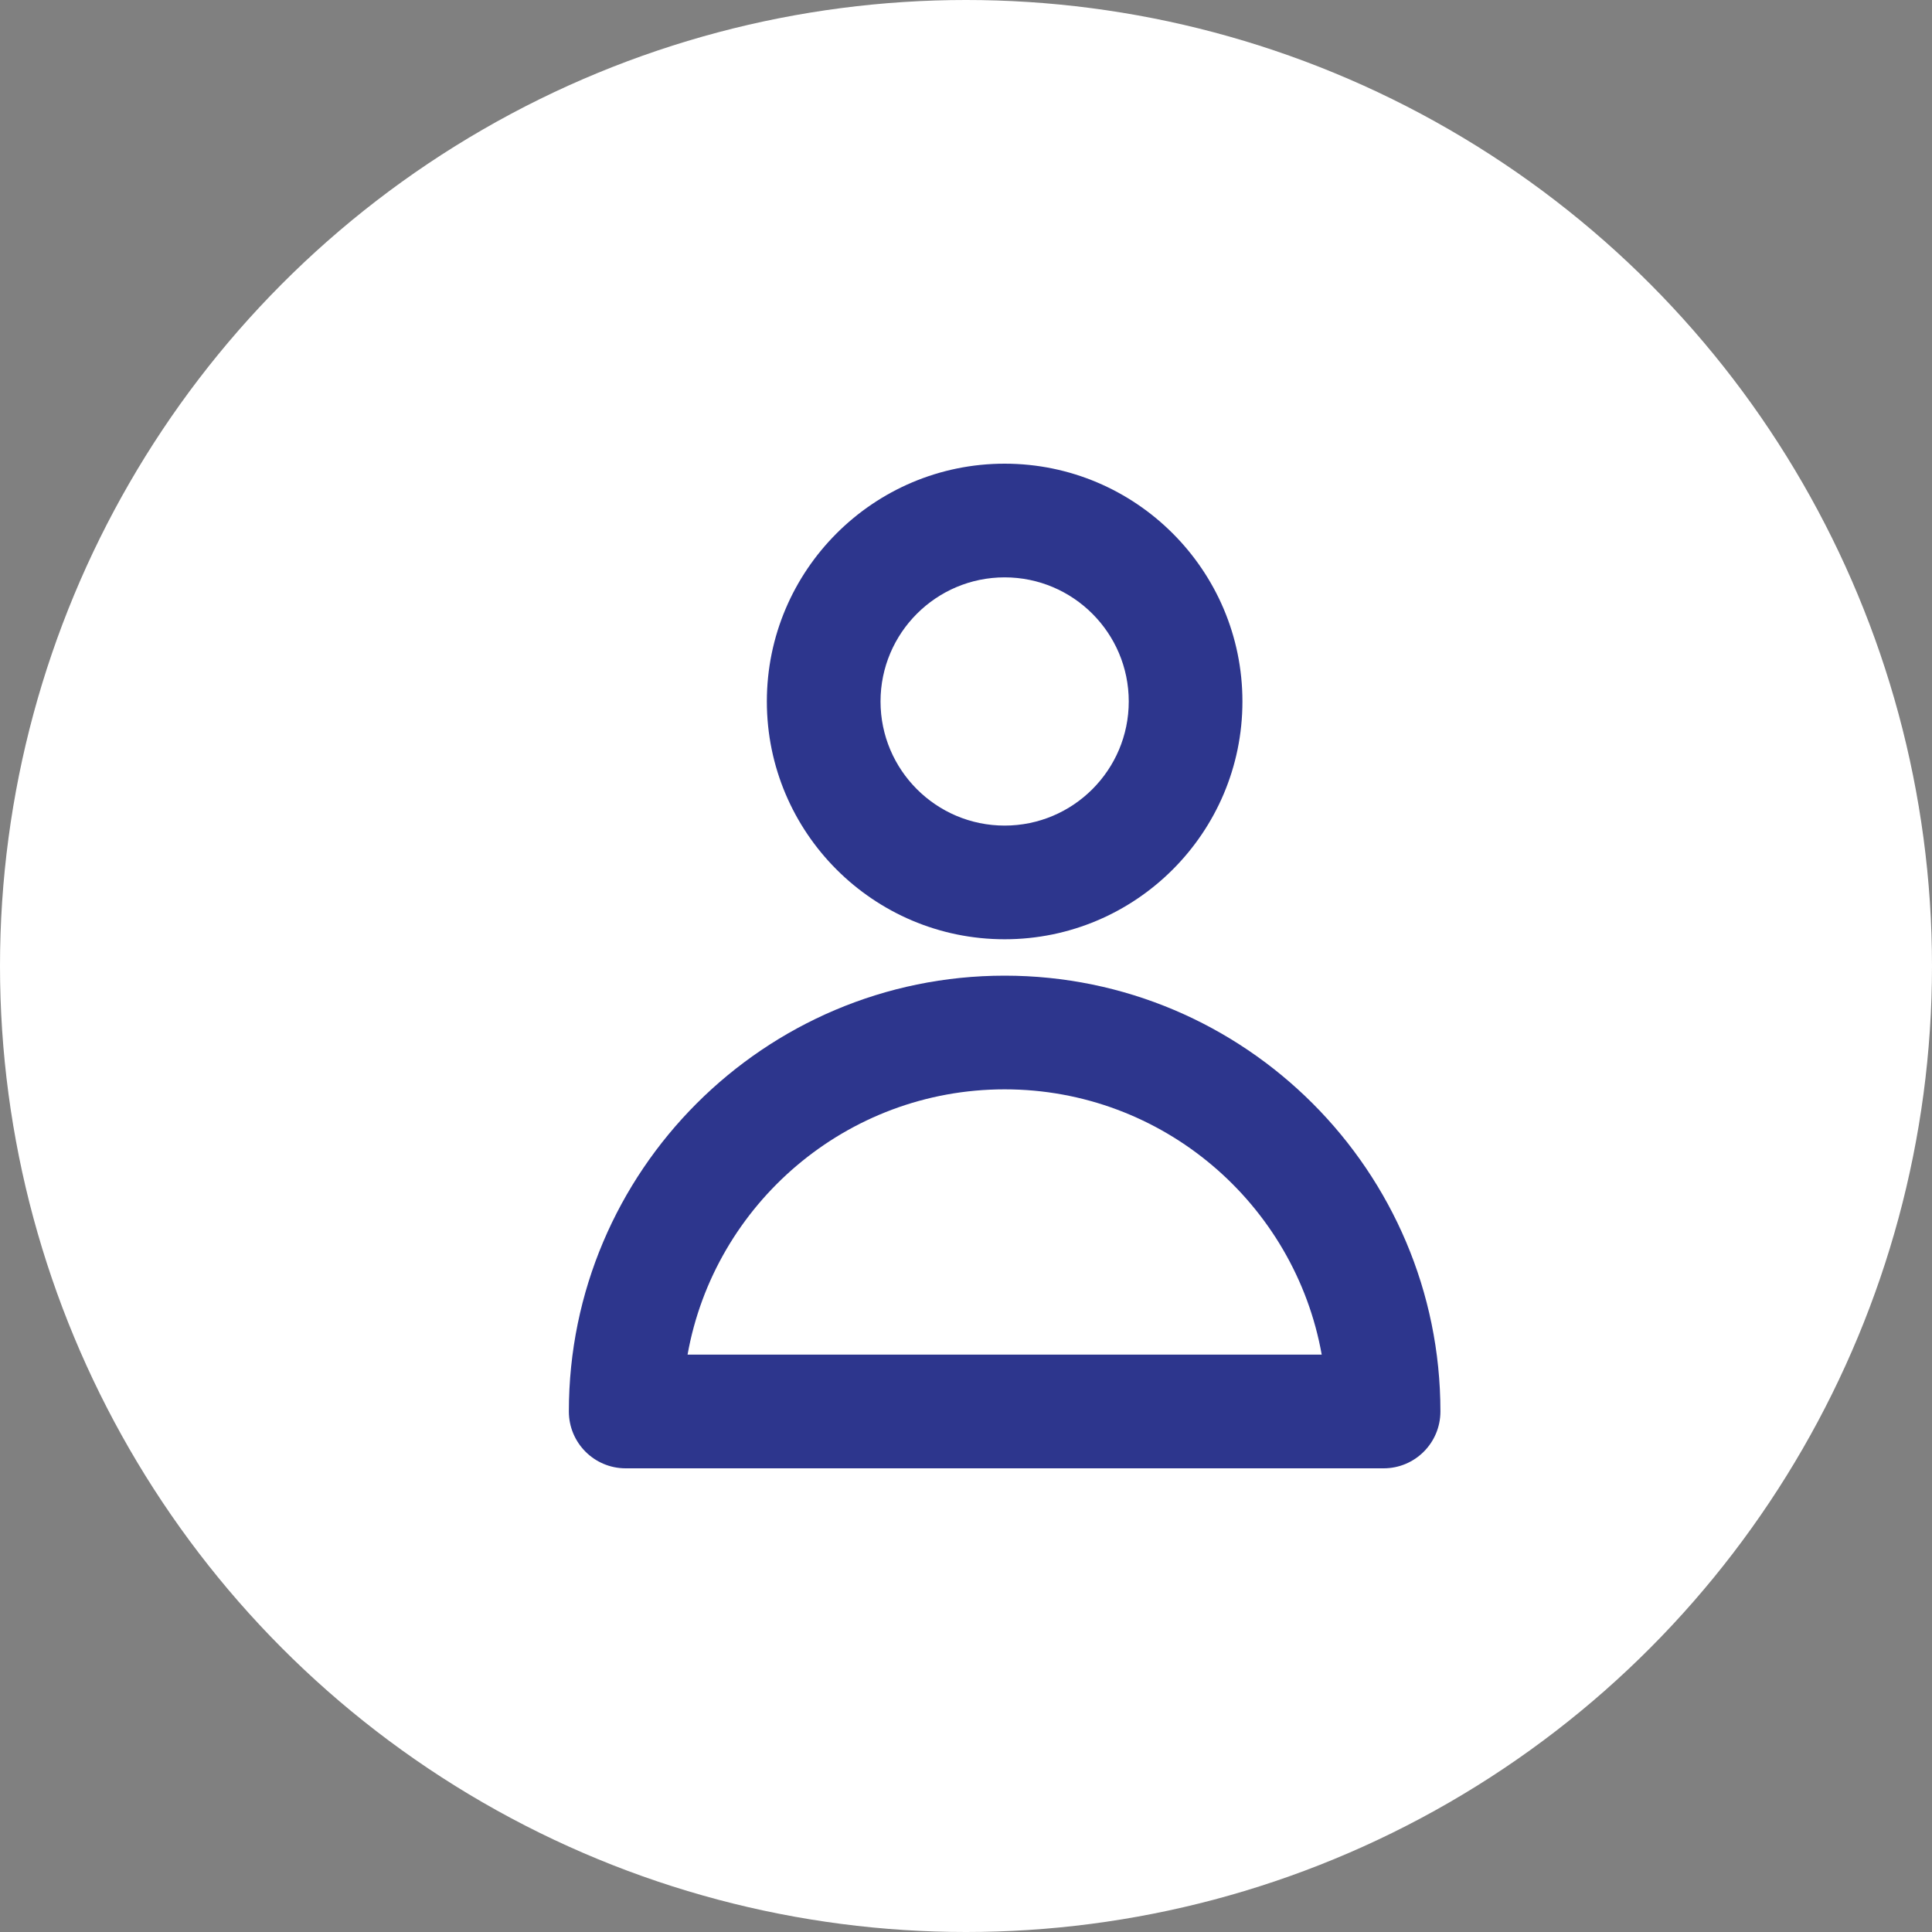 <svg width="25" height="25" viewBox="0 0 25 25" fill="none" xmlns="http://www.w3.org/2000/svg">
<rect x="0" y="0" width="25" height="25" fill="#808080" stroke="none"/>
<g clip-path="url(#clip0_59_540)">
<circle cx="12.5" cy="12.5" r="12.5" fill="white"/>
<path d="M13 12.154C14.697 12.154 16.077 10.774 16.077 9.077C16.077 7.38 14.697 6 13 6C11.303 6 9.923 7.38 9.923 9.077C9.923 10.774 11.303 12.154 13 12.154ZM13 7.471C13.886 7.471 14.606 8.191 14.606 9.077C14.606 9.963 13.886 10.683 13 10.683C12.114 10.683 11.394 9.963 11.394 9.077C11.394 8.191 12.114 7.471 13 7.471Z" fill="#2D368D"/>
<path d="M13 12.625C9.891 12.625 7.361 15.155 7.361 18.264C7.361 18.671 7.69 19 8.096 19H17.904C18.31 19 18.639 18.671 18.639 18.264C18.639 15.155 16.11 12.625 13 12.625ZM8.897 17.529C9.245 15.58 10.953 14.096 13 14.096C15.047 14.096 16.755 15.58 17.103 17.529H8.897Z" fill="#2D368D"/>
</g>
<defs>
<clipPath id="clip0_59_540">
<rect width="25" height="25" fill="white"/>
</clipPath>
</defs>
</svg>
